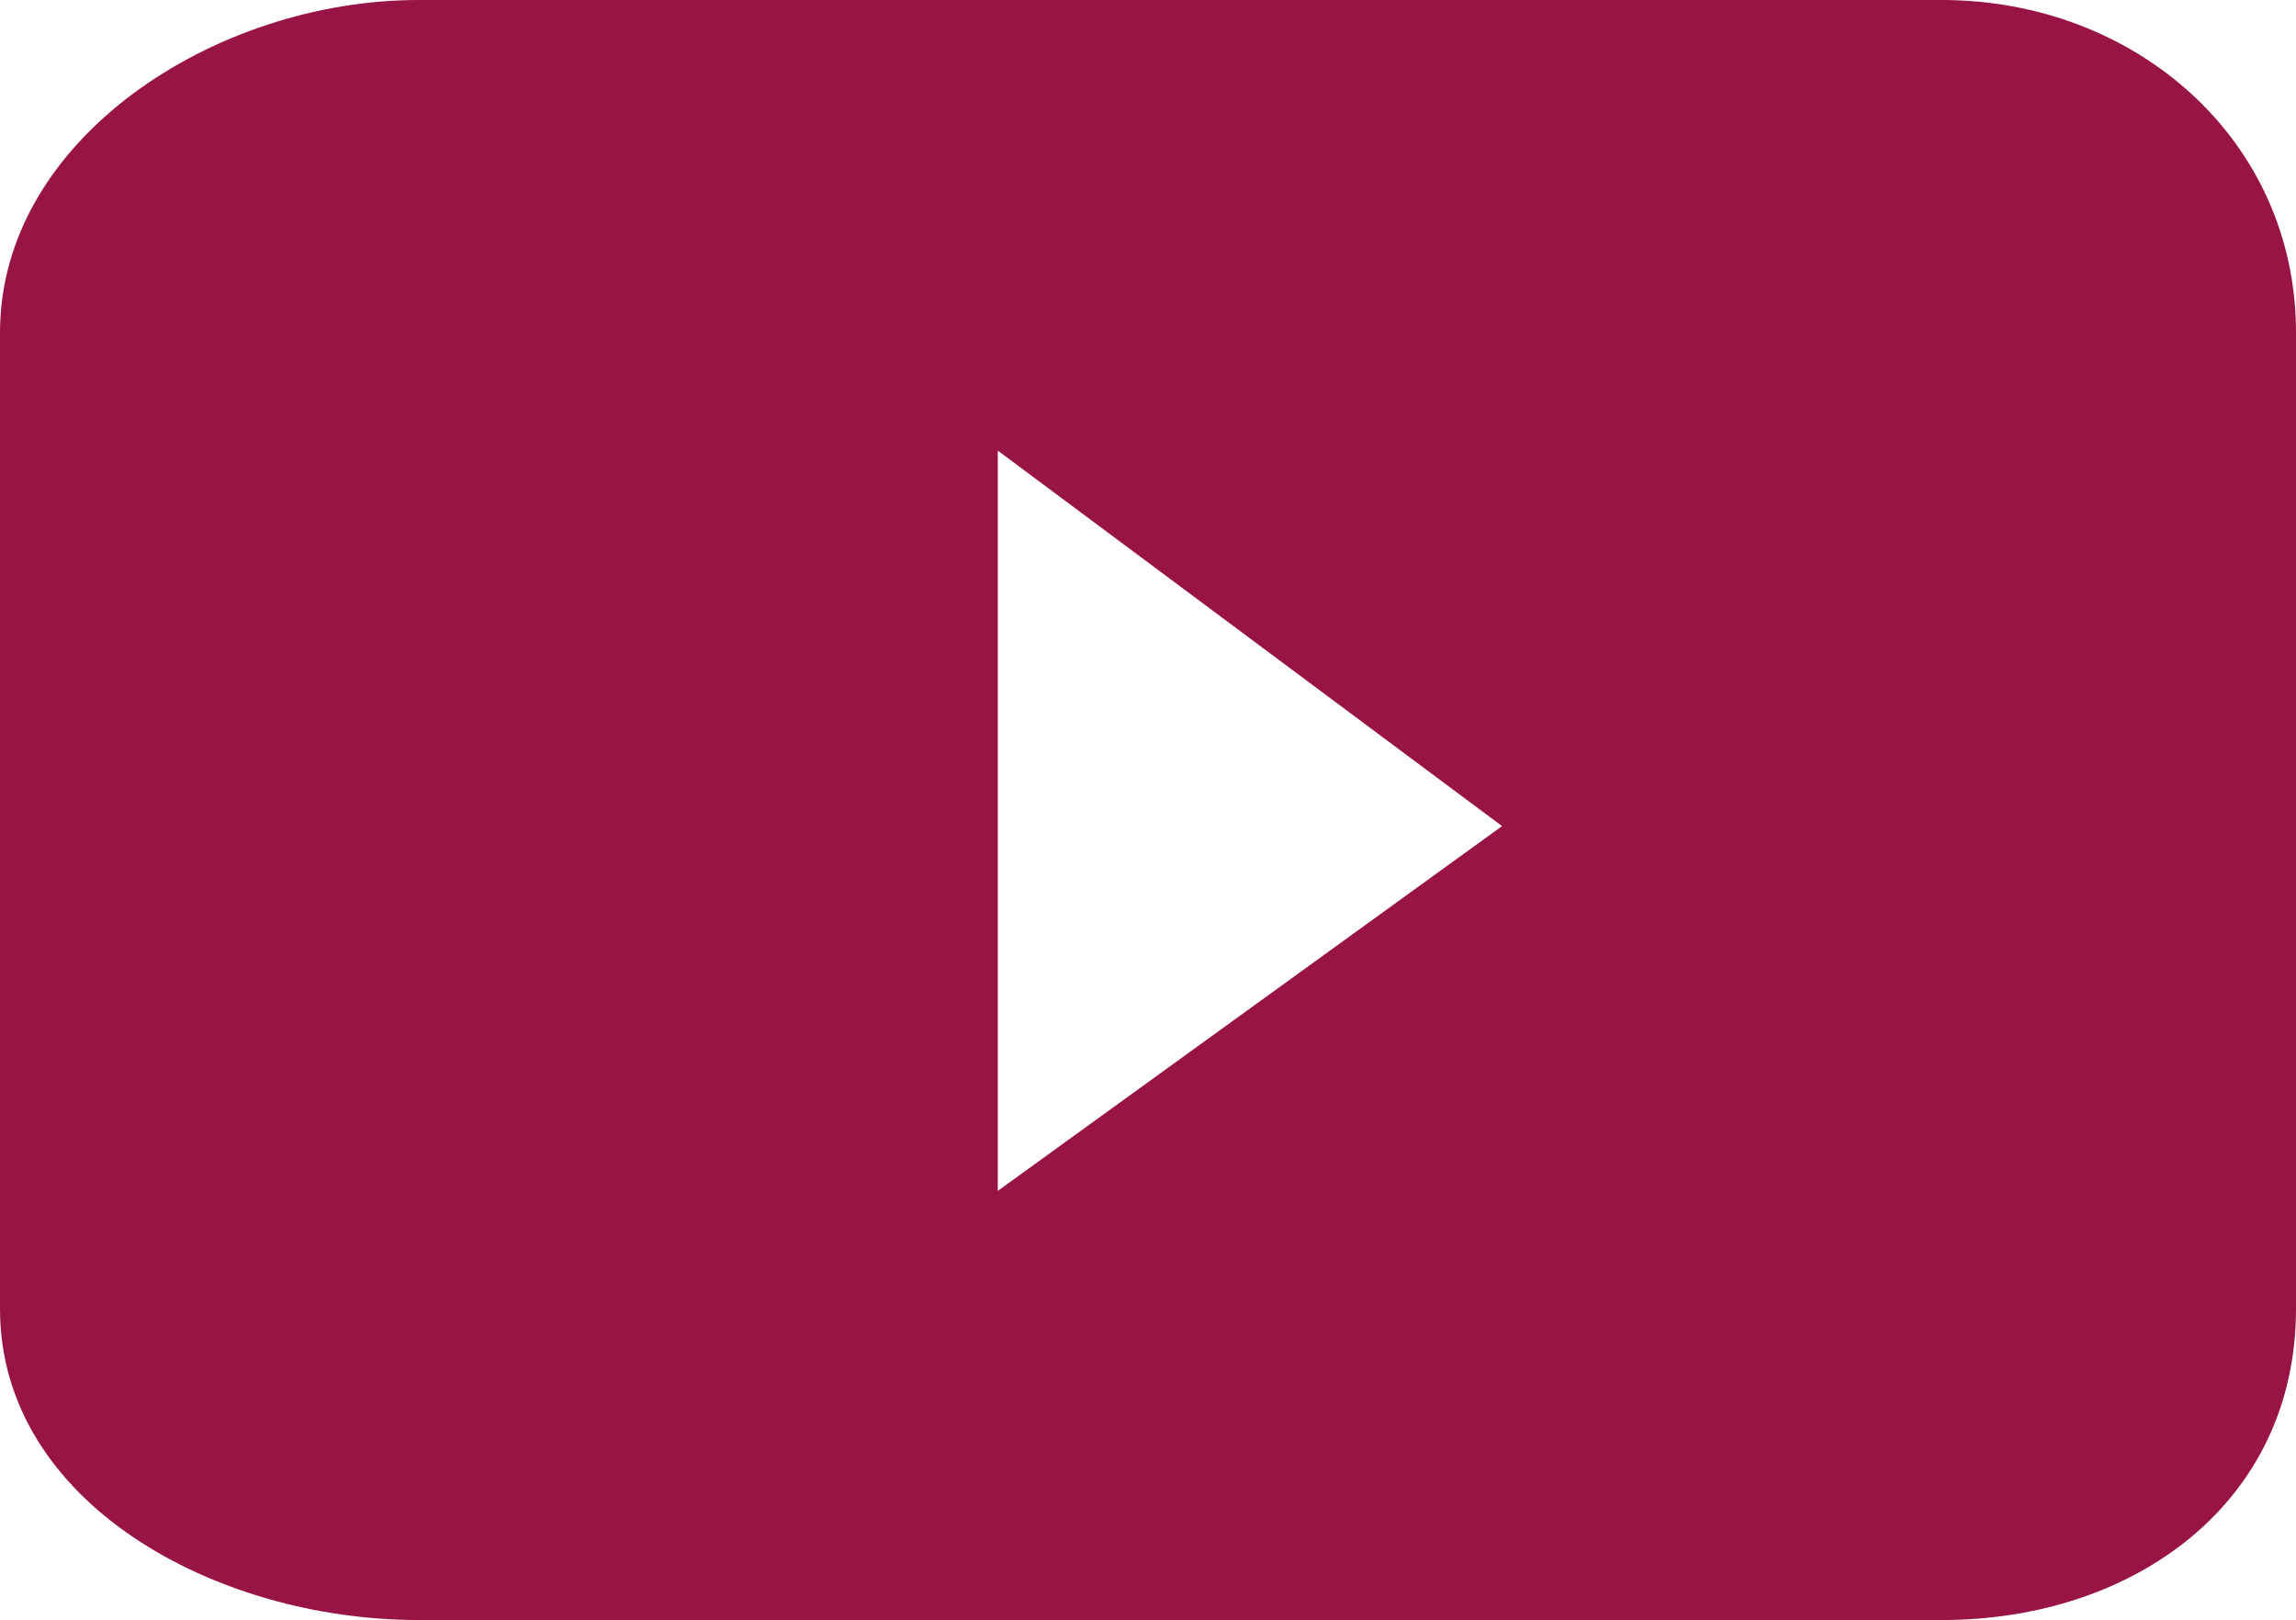 <?xml version="1.0" encoding="utf-8"?><svg version="1.1" id="Layer_1" xmlns="http://www.w3.org/2000/svg" xmlns:xlink="http://www.w3.org/1999/xlink" x="0px" y="0px" viewBox="0 0 21.4 15.1" style="enable-background:new 0 0 21.4 15.1;" xml:space="preserve"><style type="text/css">.st0{fill:#981346;}</style><path class="st0" d="M18.1,0l-7,0L3.9,0C2,0,0,1.3,0,3.1v9.1c0,1.8,2,2.9,3.9,2.9h7.4h6.8c1.8,0,3.3-1.1,3.3-2.9V3.1 C21.4,1.3,19.9,0,18.1,0z M9.3,11.1l0-6.9l4.7,3.5L9.3,11.1z"/></svg>
